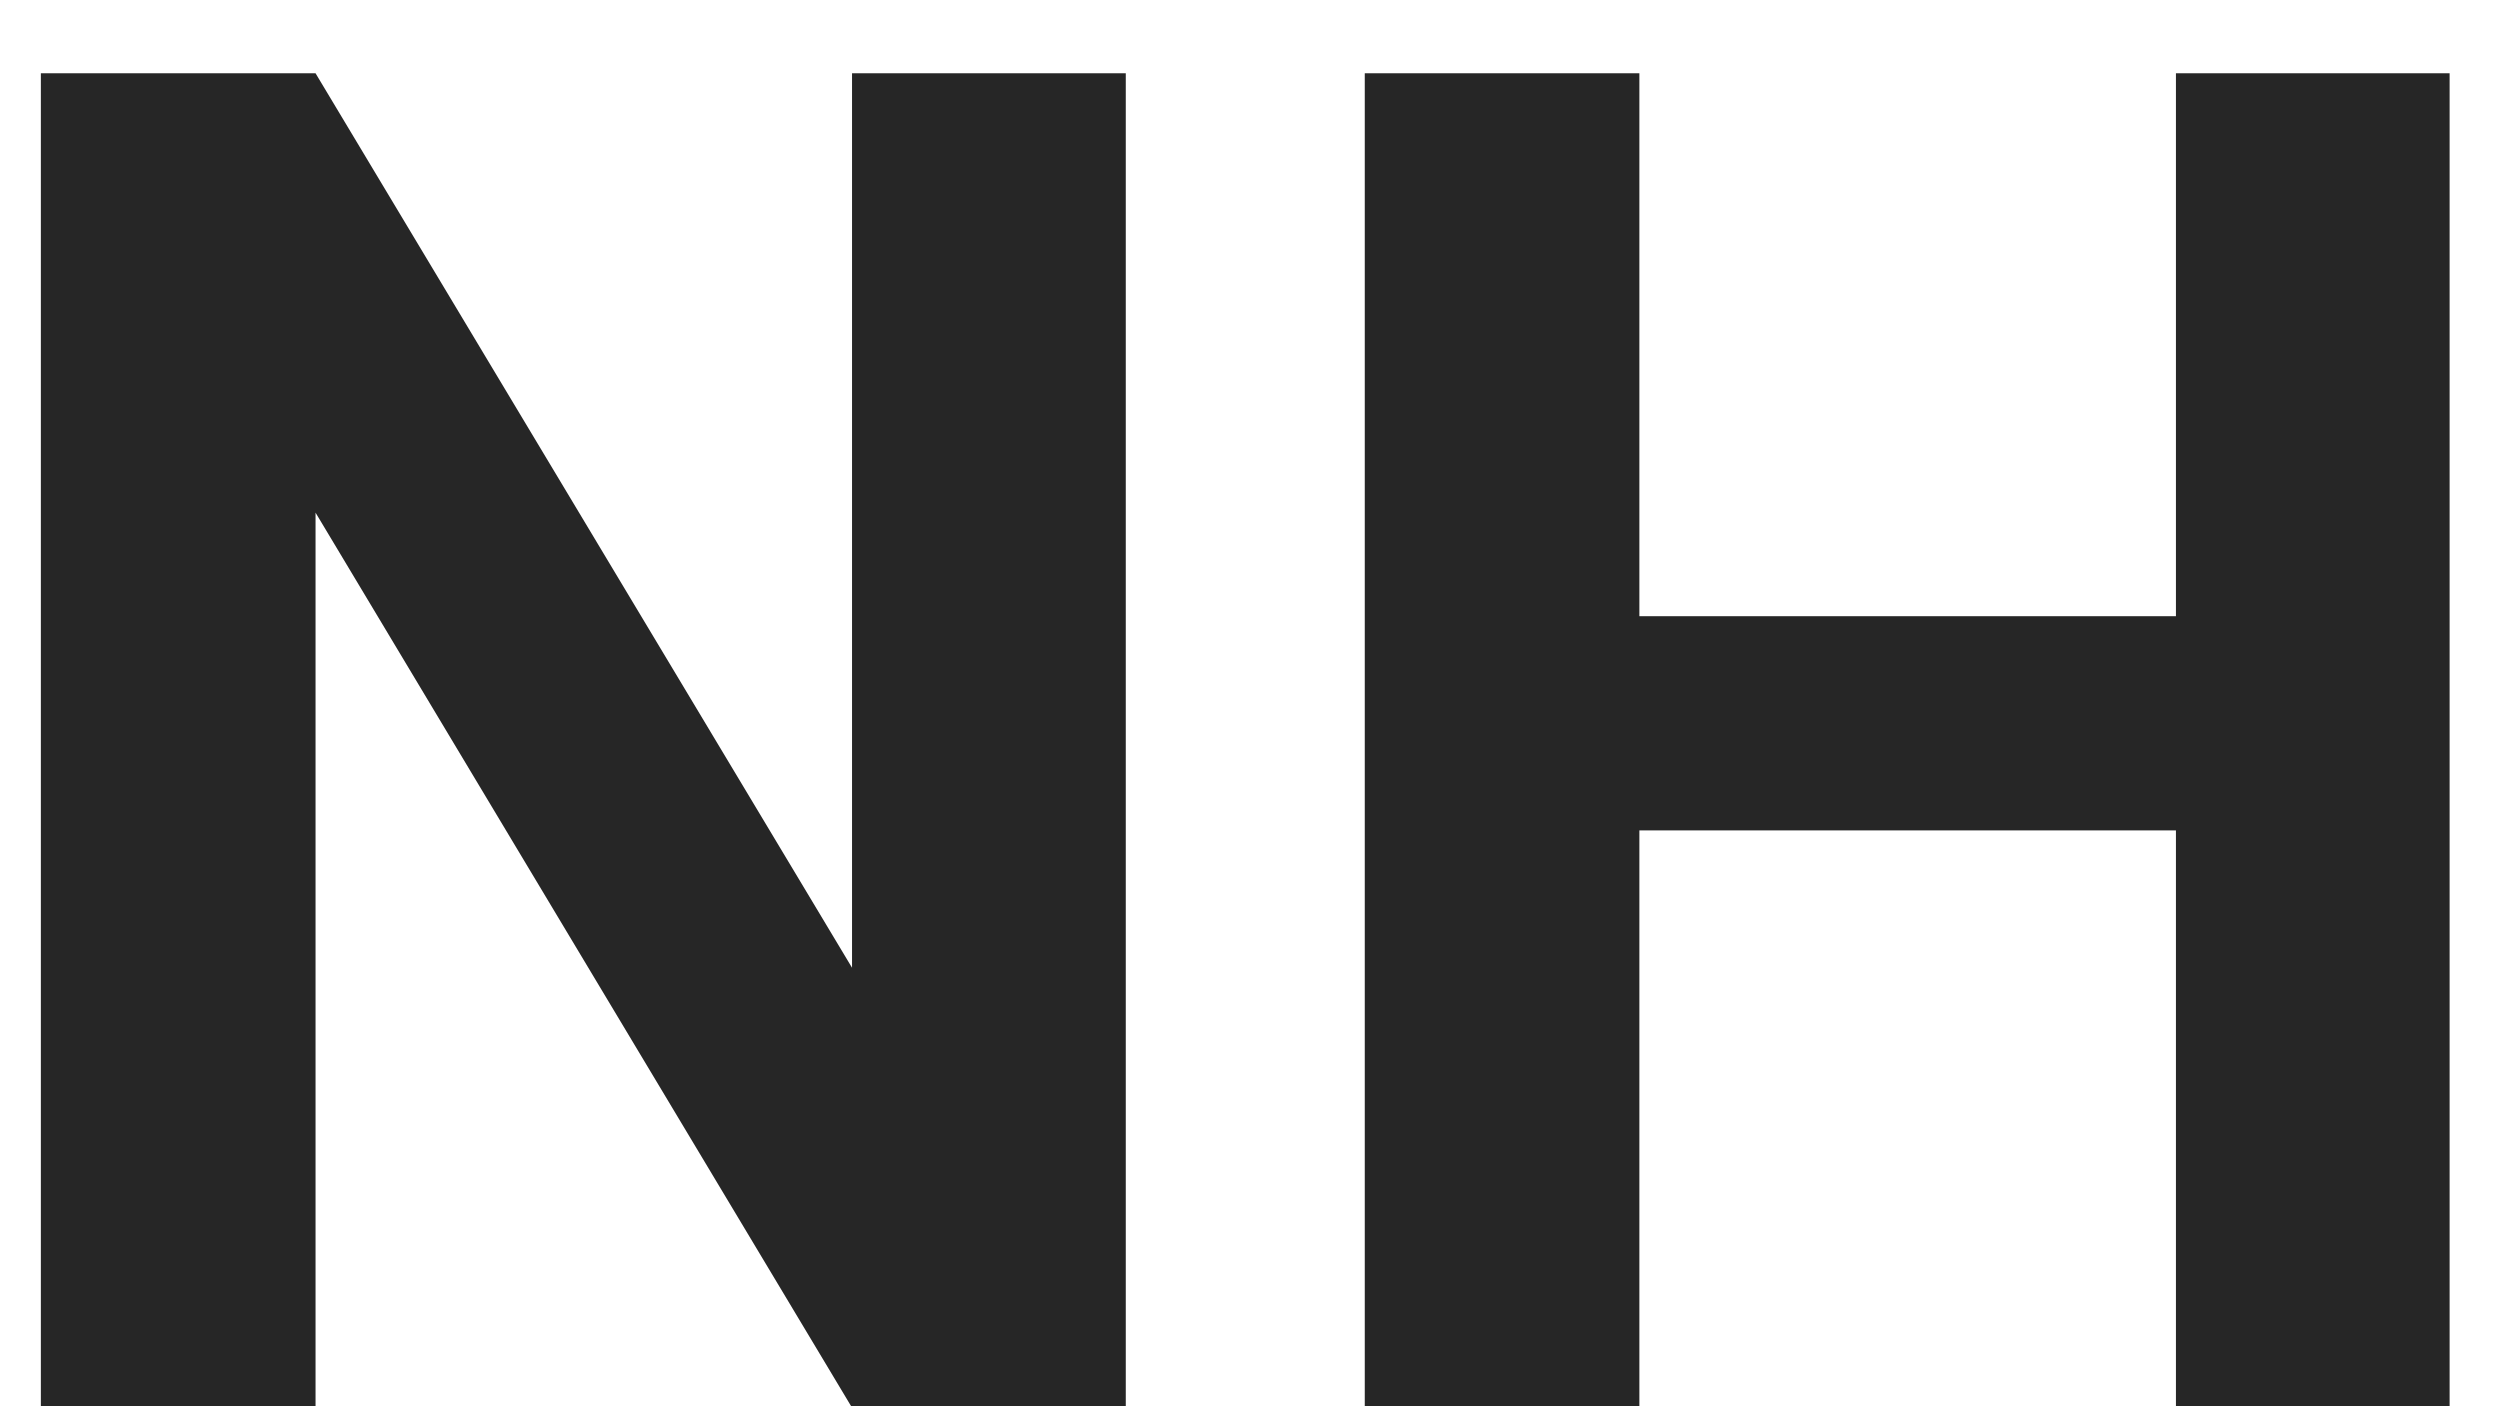 <svg width="32" height="18" viewBox="0 0 32 18" fill="none" xmlns="http://www.w3.org/2000/svg">
<path d="M14.41 0.938V18H10.895L4.039 6.562V18H0.523V0.938H4.039L10.906 12.387V0.938H14.41ZM28.848 7.887V10.629H19.941V7.887H28.848ZM20.984 0.938V18H17.469V0.938H20.984ZM31.355 0.938V18H27.852V0.938H31.355Z" fill="#262626"/>
</svg>
